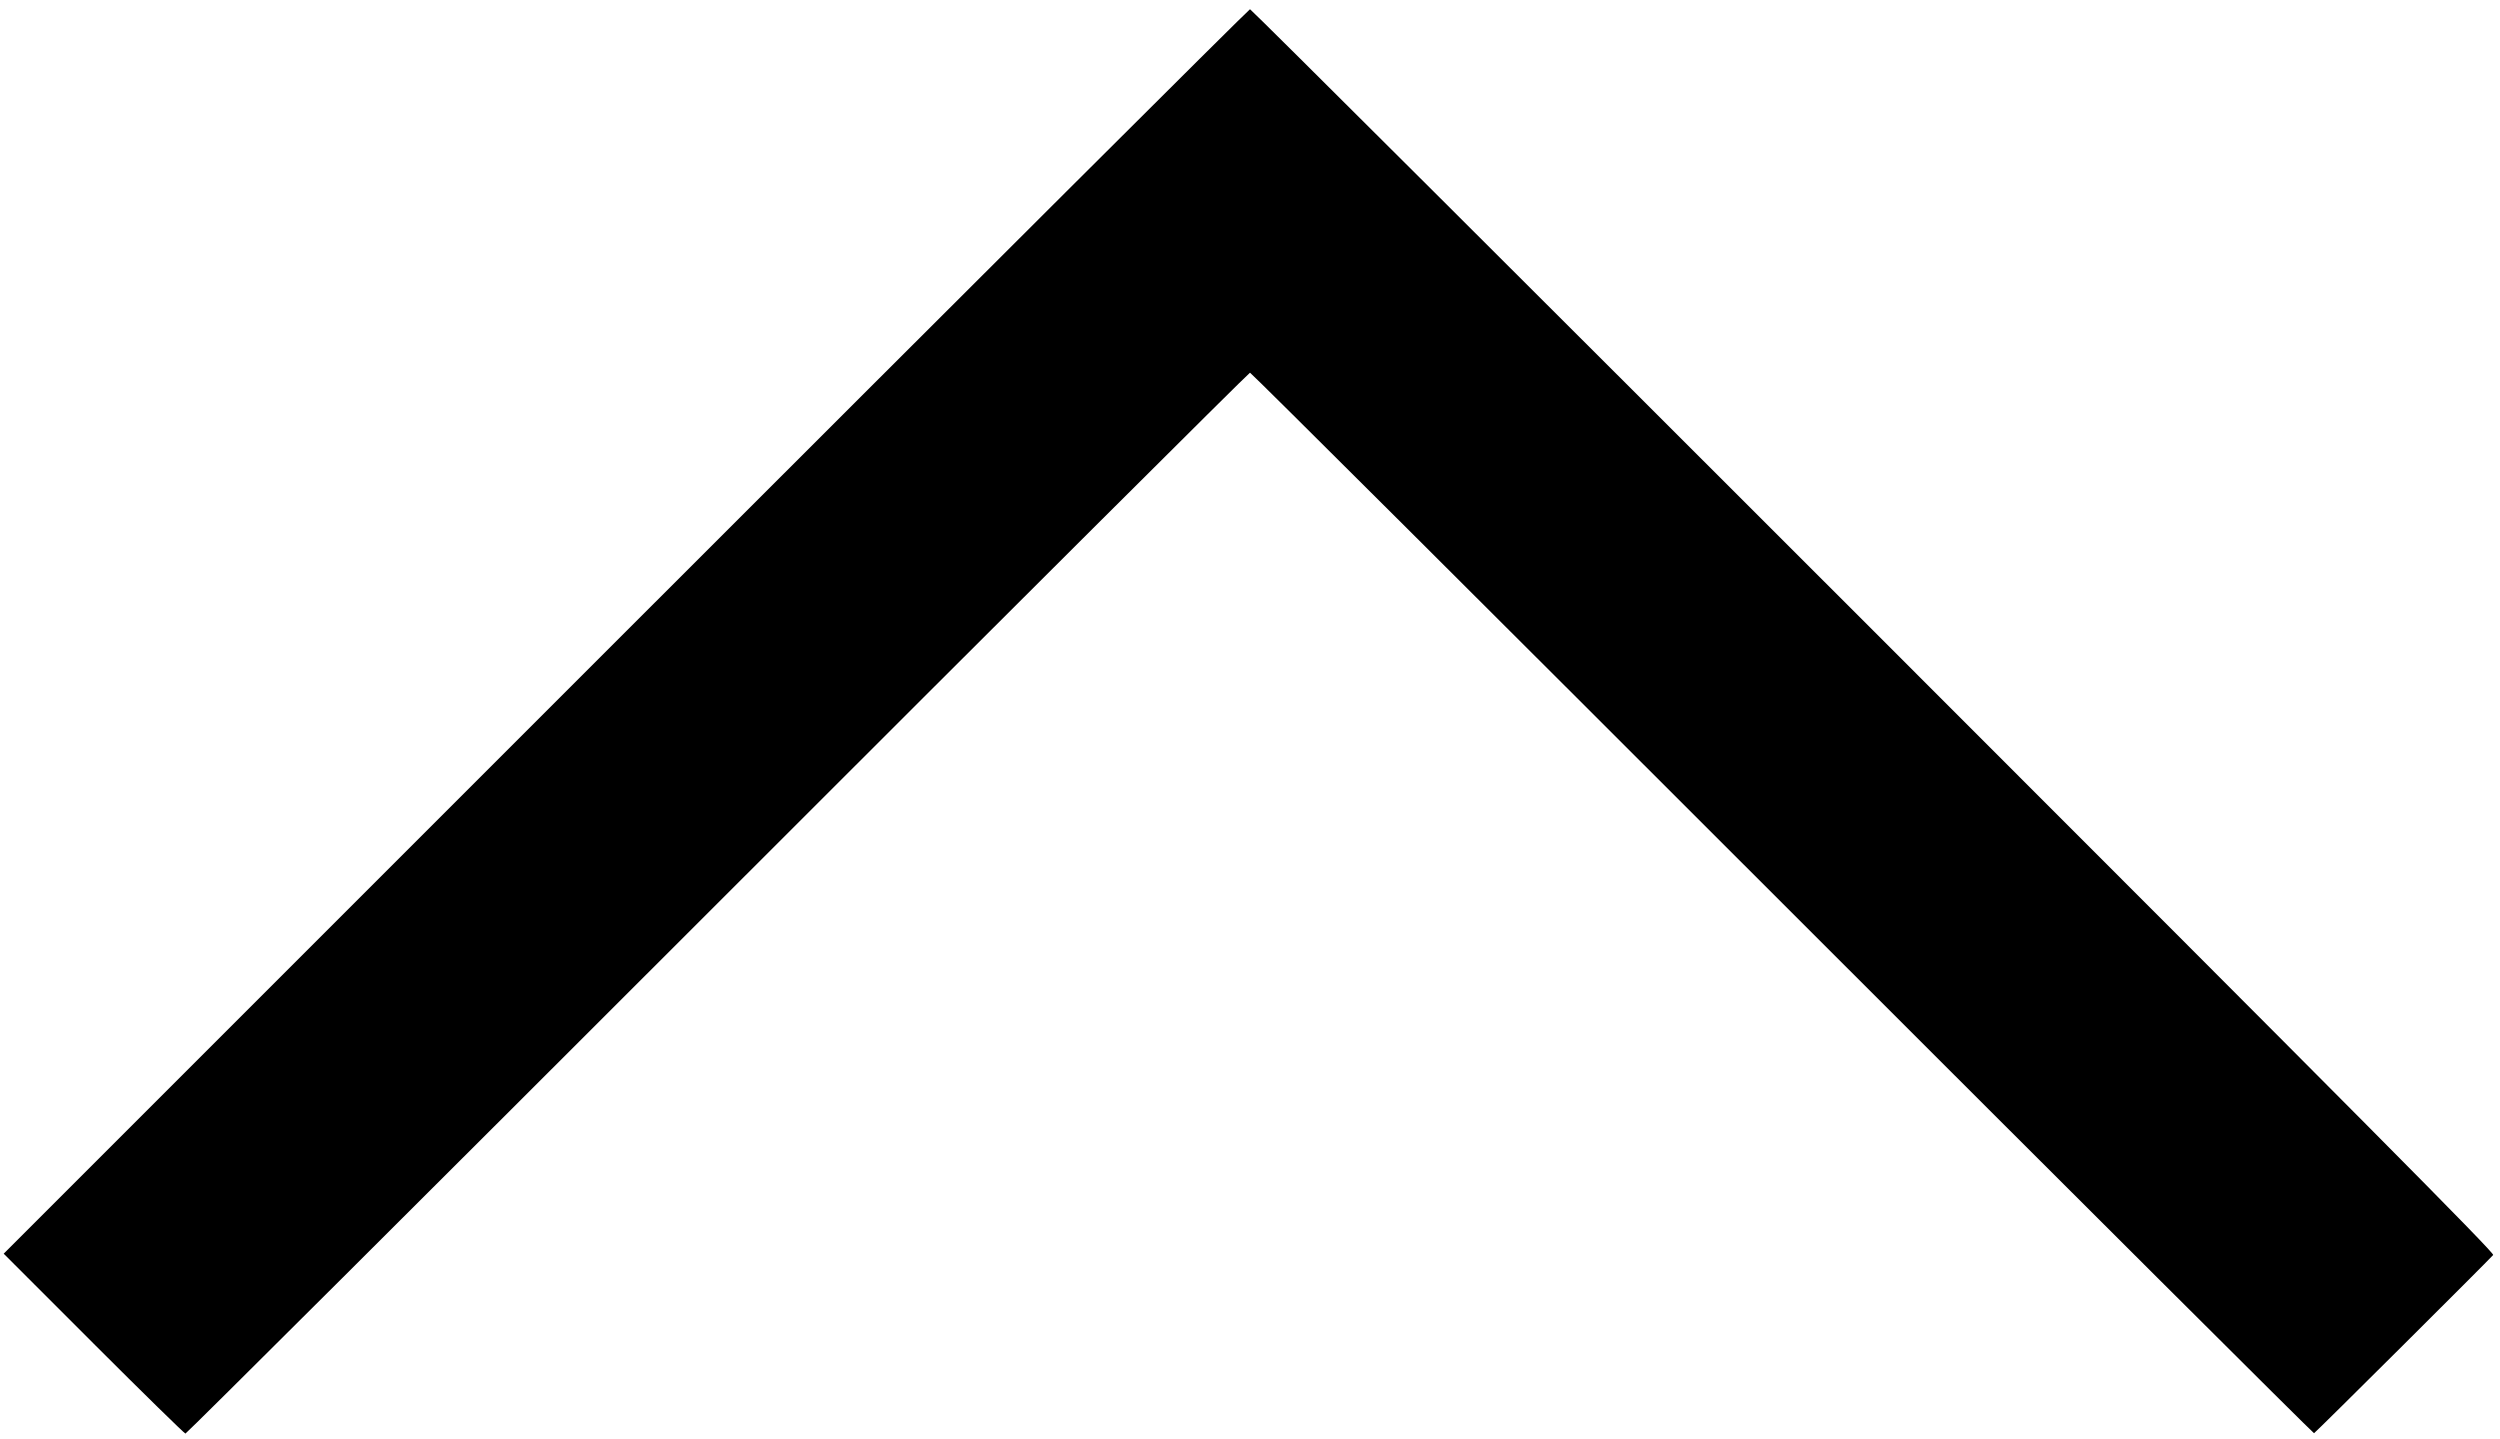 <?xml version="1.0" standalone="no"?>
<!DOCTYPE svg PUBLIC "-//W3C//DTD SVG 20010904//EN"
 "http://www.w3.org/TR/2001/REC-SVG-20010904/DTD/svg10.dtd">
<svg version="1.0" xmlns="http://www.w3.org/2000/svg"
 width="1355pt" height="780pt" viewBox="0 0 1355 780"
 preserveAspectRatio="xMidYMid meet">

<g transform="translate(0,780) scale(0.1,-0.1)"
fill="#000000" stroke="none">
<path d="M3392 4377 l-3372 -3372 488 -488 c268 -268 492 -487 497 -487 6 0
1304 1294 2885 2875 1581 1581 2879 2875 2885 2875 6 0 1304 -1294 2885 -2875
1581 -1581 2878 -2874 2882 -2873 8 3 948 939 971 966 8 11 -725 749 -3359
3383 -1853 1853 -3373 3369 -3379 3369 -6 0 -1528 -1518 -3383 -3373z"/>
</g>
</svg>
